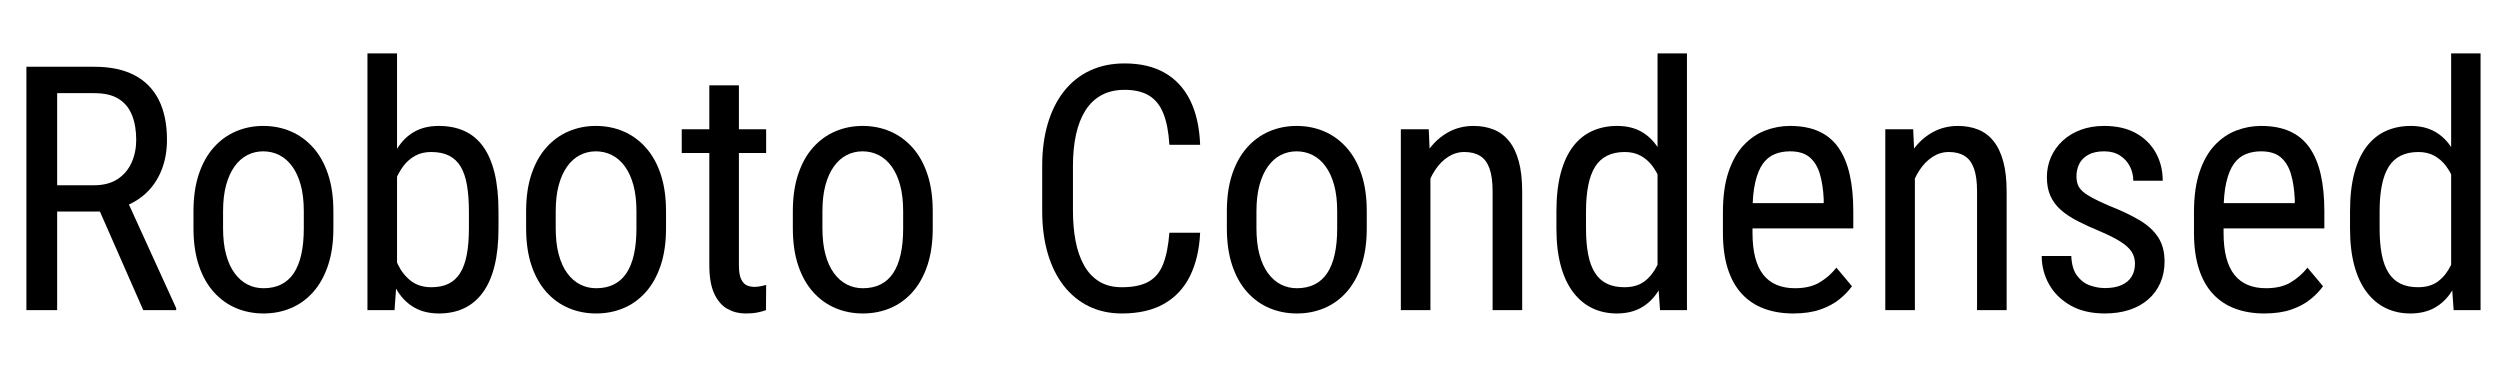 <svg width="104.7" height="16.406" viewBox="0 0 104.7 16.406" xmlns="http://www.w3.org/2000/svg"><path transform="translate(0 12.988) scale(.007 -.007)" d="m158 1456h407q142 0 238.5-50t146-147.5 49.5-239.5q0-100-33-182.5t-96-140-153-85.5l-50-21h-363l-2 157h261q84 0 140 36.5t84 98.5 28 137q0 84-25 147t-79.5 97.5-145.5 34.5h-223v-1298h-184zm699-1456-290 660 191 1 296-649v-12z"/><path transform="translate(7.431 12.988) scale(.007 -.007)" d="m96 489v103q0 126 32 221.5t89 159.5 133 96.5 163 32.5q89 0 165-32.5t133.5-96.5 89.5-159.5 32-221.5v-103q0-126-32-221.5t-89-159.5-133-96-164-32-164 32-133.5 96-89.5 159.5-32 221.5zm177 103v-103q0-89 18-156t51-112 77-67.5 96-22.5q60 0 105.5 22.5t75.5 67.5 45 112 15 156v103q0 89-18 155.5t-51 112-77.5 68-96.5 22.5q-51 0-95-22.5t-76.5-68-50.5-112-18-155.5z"/><path transform="translate(14.458 12.988) scale(.007 -.007)" d="m133 1536h177v-1326l-15-210h-162zm784-946v-101q0-128-23.5-223.5t-69.5-159-112-95-151-31.5q-84 0-145 34t-102 98-64.5 155-32.5 205v135q9 115 32 206.5t64 156 102 98.5 145 34q86 0 152.5-30t112-92.5 69-159 23.5-230.5zm-177-101v101q0 90-11.5 157t-37.5 111-69.5 66-107.5 22q-54 0-94.5-22t-69.5-59.5-48-85-28-98.5v-284q13-65 41.5-124.5t77.5-97.5 122-38q61 0 103.5 21t69.5 64.5 39.5 110 12.5 156.5z"/><path transform="translate(21.362 12.988) scale(.007 -.007)" d="m96 489v103q0 126 32 221.5t89 159.5 133 96.5 163 32.5q89 0 165-32.5t133.5-96.5 89.5-159.5 32-221.5v-103q0-126-32-221.5t-89-159.5-133-96-164-32-164 32-133.5 96-89.5 159.5-32 221.5zm177 103v-103q0-89 18-156t51-112 77-67.5 96-22.5q60 0 105.5 22.5t75.5 67.5 45 112 15 156v103q0 89-18 155.5t-51 112-77.5 68-96.5 22.5q-51 0-95-22.5t-76.5-68-50.5-112-18-155.5z"/><path transform="translate(28.39 12.988) scale(.007 -.007)" d="m528 1082v-142h-505v142zm-340 263h177v-1077q0-55 13.5-83t34.5-37 45-9q18 0 40 4.5t30 7.5l-1-151q-18-7-48-13.5t-76-6.5q-57 0-106 27t-79 90.5-30 171.5z"/><path transform="translate(32.532 12.988) scale(.007 -.007)" d="m96 489v103q0 126 32 221.5t89 159.5 133 96.5 163 32.5q89 0 165-32.5t133.5-96.5 89.5-159.5 32-221.5v-103q0-126-32-221.5t-89-159.5-133-96-164-32-164 32-133.5 96-89.5 159.5-32 221.5zm177 103v-103q0-89 18-156t51-112 77-67.5 96-22.5q60 0 105.5 22.5t75.5 67.5 45 112 15 156v103q0 89-18 155.5t-51 112-77.5 68-96.5 22.5q-51 0-95-22.5t-76.5-68-50.5-112-18-155.5z"/><path transform="translate(42.772 12.988) scale(.007 -.007)" d="m886 463h184q-7-150-60.5-258.5t-155-166.5-253.5-58q-109 0-197 43t-150.5 123.5-95.5 193.5-33 254v269q0 140 33.5 253t97 193.5 155 123.5 207.5 43q142 0 240.5-56.5t152-165 59.5-265.5h-184q-7 115-36 187.5t-85.5 107-146.5 34.5q-80 0-138.5-32t-96-91.5-56-143-18.5-186.5v-271q0-96 15.5-179t50-145.5 90.5-97.5 136-35q101 0 160 33t87.5 105 37.5 188z"/><path transform="translate(50.709 12.988) scale(.007 -.007)" d="m96 489v103q0 126 32 221.5t89 159.5 133 96.5 163 32.5q89 0 165-32.5t133.5-96.5 89.5-159.5 32-221.5v-103q0-126-32-221.5t-89-159.5-133-96-164-32-164 32-133.5 96-89.5 159.5-32 221.5zm177 103v-103q0-89 18-156t51-112 77-67.5 96-22.5q60 0 105.5 22.5t75.5 67.5 45 112 15 156v103q0 89-18 155.5t-51 112-77.5 68-96.5 22.5q-51 0-95-22.5t-76.5-68-50.5-112-18-155.5z"/><path transform="translate(57.736 12.988) scale(.007 -.007)" d="m310 851v-851h-177v1082h167zm-43-269-72 3q-1 111 25.5 205.5t76 164.5 118.5 108.5 153 38.5q66 0 120-21.5t92-68.5 58.5-121.5 20.5-181.5v-709h-177v711q0 85-18.5 136.5t-56 75-94.5 23.5q-52 0-97-29t-78.5-80-52-116.5-18.5-138.5z"/><path transform="translate(64.518 12.988) scale(.007 -.007)" d="m700 210v1326h176v-1536h-161zm-605 279v101q0 134 26 230.5t74 159 115 92.5 148 30q84 0 144.5-34t101.5-98.5 64.5-156 31.5-206.5v-135q-9-114-32.5-205t-64.5-155-102-98-145-34q-80 0-146 31.5t-114.5 95-74.5 159-26 223.5zm177 101v-101q0-90 13-156.5t41-110 71.5-64.5 104.5-21q74 0 121 36t75.5 95.5 45.5 128.5v284q-10 51-29 98.5t-47.5 85-69 59.5-94.5 22q-61 0-105.5-22t-72-66-41-111-13.5-157z"/><path transform="translate(71.463 12.988) scale(.007 -.007)" d="m520-20q-97 0-175 29t-133 88.5-84 150.5-29 215v122q0 143 33.5 242t90.5 159.5 129 88 148 27.5q102 0 174-33t117-98 66.5-160 21.5-219v-103h-676v151h499v25q-4 84-22.5 148t-60.5 100.5-119 36.5q-49 0-90.5-16.5t-71-57-46-111.5-16.5-180v-122q0-87 16.5-149.5t49-103 80-60 108.5-19.5q89 0 147 34.5t101 88.5l93-111q-29-41-75.5-78.5t-114-61-161.5-23.5z"/><path transform="translate(78.025 12.988) scale(.007 -.007)" d="m310 851v-851h-177v1082h167zm-43-269-72 3q-1 111 25.5 205.5t76 164.5 118.5 108.5 153 38.5q66 0 120-21.5t92-68.5 58.5-121.5 20.5-181.5v-709h-177v711q0 85-18.5 136.5t-56 75-94.5 23.5q-52 0-97-29t-78.5-80-52-116.5-18.5-138.5z"/><path transform="translate(84.807 12.988) scale(.007 -.007)" d="m658 277q0 41-20 72t-65.5 60-122.5 62q-75 31-134.5 61.5t-100.5 66.5-62.5 83.5-21.5 112.5 24.5 120.5 69.5 97.5 108 65.5 141 23.5q111 0 189-43t119.5-117.5 41.5-167.5h-176q0 45-20 85t-59 65.5-95 25.5q-59 0-96-21t-53.5-54.5-16.5-73.5q0-30 8.5-51.5t29.5-40 57.5-38 93.5-44.5q110-43 185-87t114-103 39-146q0-71-25.5-128.5t-72.5-98.5-112.5-62.5-146.5-21.5q-122 0-206.5 48.5t-128 127-43.5 168.5h177q3-76 34.5-118t76.5-58 90-16q59 0 99 17.5t60.5 50.5 20.5 77z"/><path transform="translate(91.191 12.988) scale(.007 -.007)" d="m520-20q-97 0-175 29t-133 88.5-84 150.5-29 215v122q0 143 33.5 242t90.5 159.5 129 88 148 27.5q102 0 174-33t117-98 66.5-160 21.5-219v-103h-676v151h499v25q-4 84-22.5 148t-60.5 100.5-119 36.5q-49 0-90.5-16.5t-71-57-46-111.5-16.5-180v-122q0-87 16.5-149.5t49-103 80-60 108.5-19.5q89 0 147 34.5t101 88.5l93-111q-29-41-75.5-78.5t-114-61-161.5-23.5z"/><path transform="translate(97.754 12.988) scale(.007 -.007)" d="m700 210v1326h176v-1536h-161zm-605 279v101q0 134 26 230.5t74 159 115 92.5 148 30q84 0 144.5-34t101.5-98.5 64.5-156 31.5-206.5v-135q-9-114-32.5-205t-64.5-155-102-98-145-34q-80 0-146 31.5t-114.5 95-74.5 159-26 223.5zm177 101v-101q0-90 13-156.5t41-110 71.5-64.5 104.5-21q74 0 121 36t75.5 95.5 45.5 128.5v284q-10 51-29 98.5t-47.5 85-69 59.5-94.5 22q-61 0-105.5-22t-72-66-41-111-13.5-157z"/></svg>
